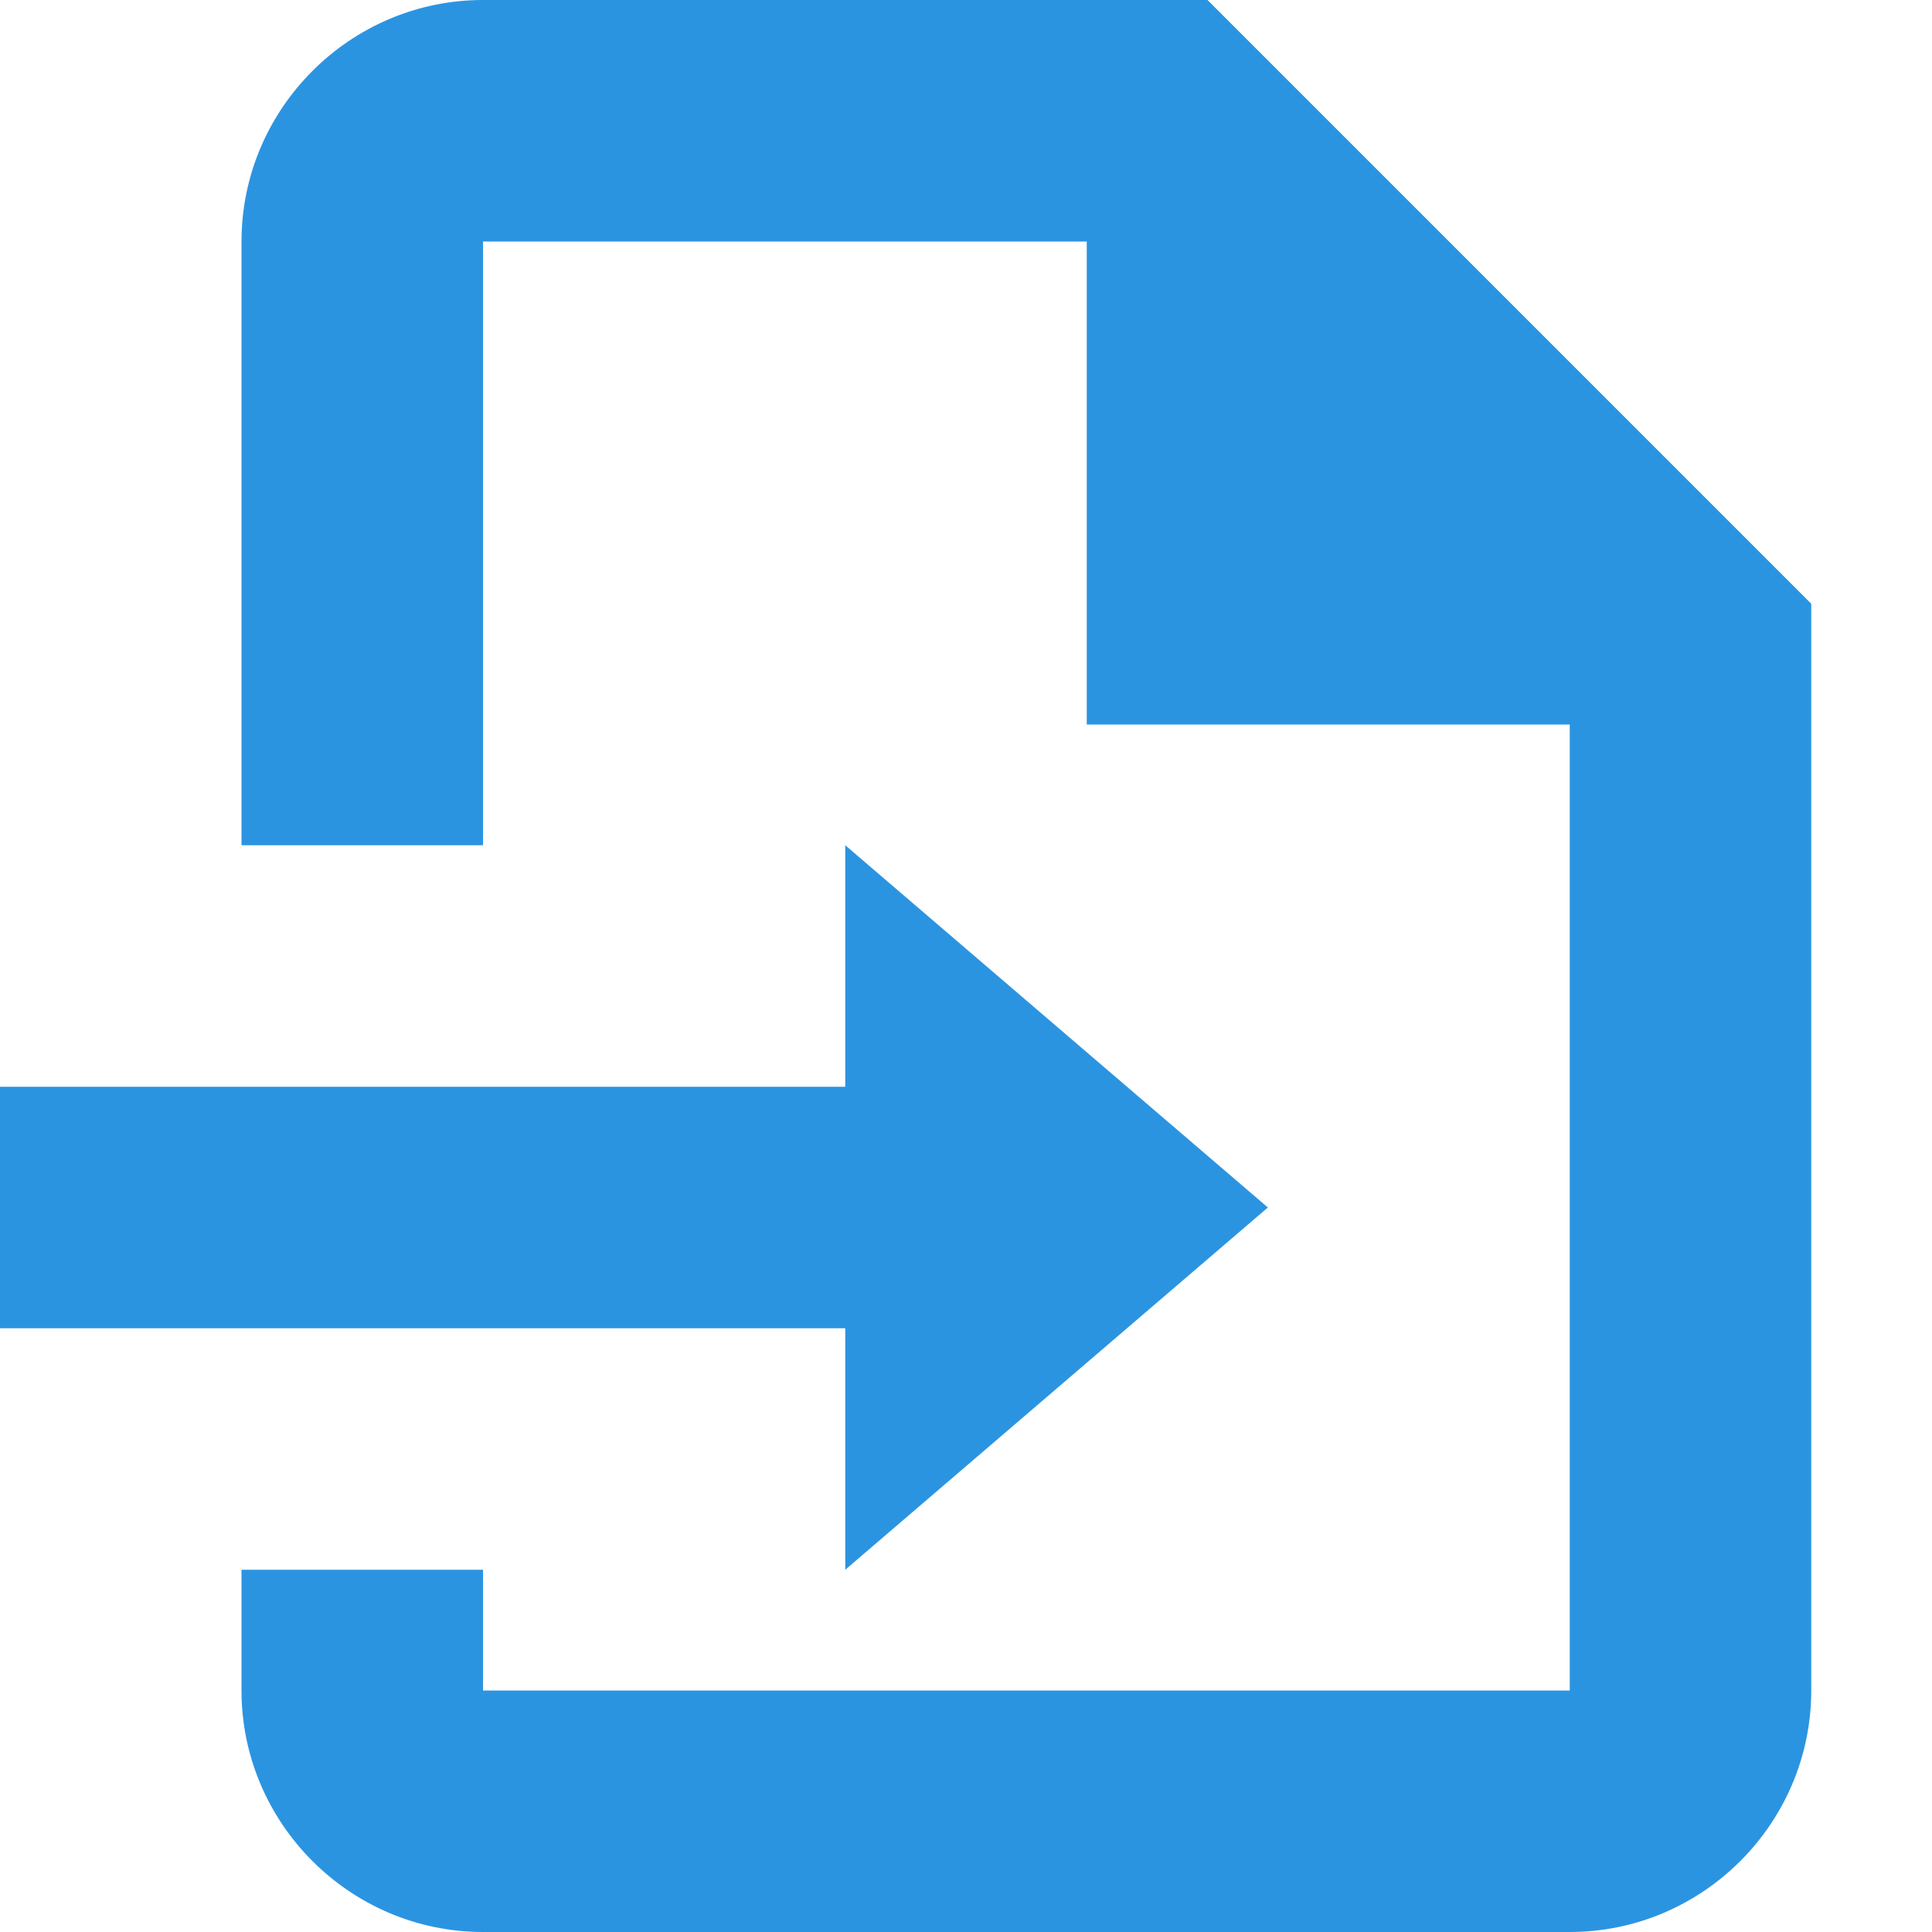 <svg xmlns="http://www.w3.org/2000/svg" width="16" height="16" viewBox="0 0 16 16" fill="#2b94e1"><path d="M10 0h-6c-1.1 0-2 .9-2 2v5h2v-5h5v4h4v8h-9v-1h-2v1c0 1.1.9 2 2 2h9c1.1 0 2-.9 2-2v-9l-5-5zm-3 13l3.5-3-3.5-3v2h-7v2h7z"/></svg>
